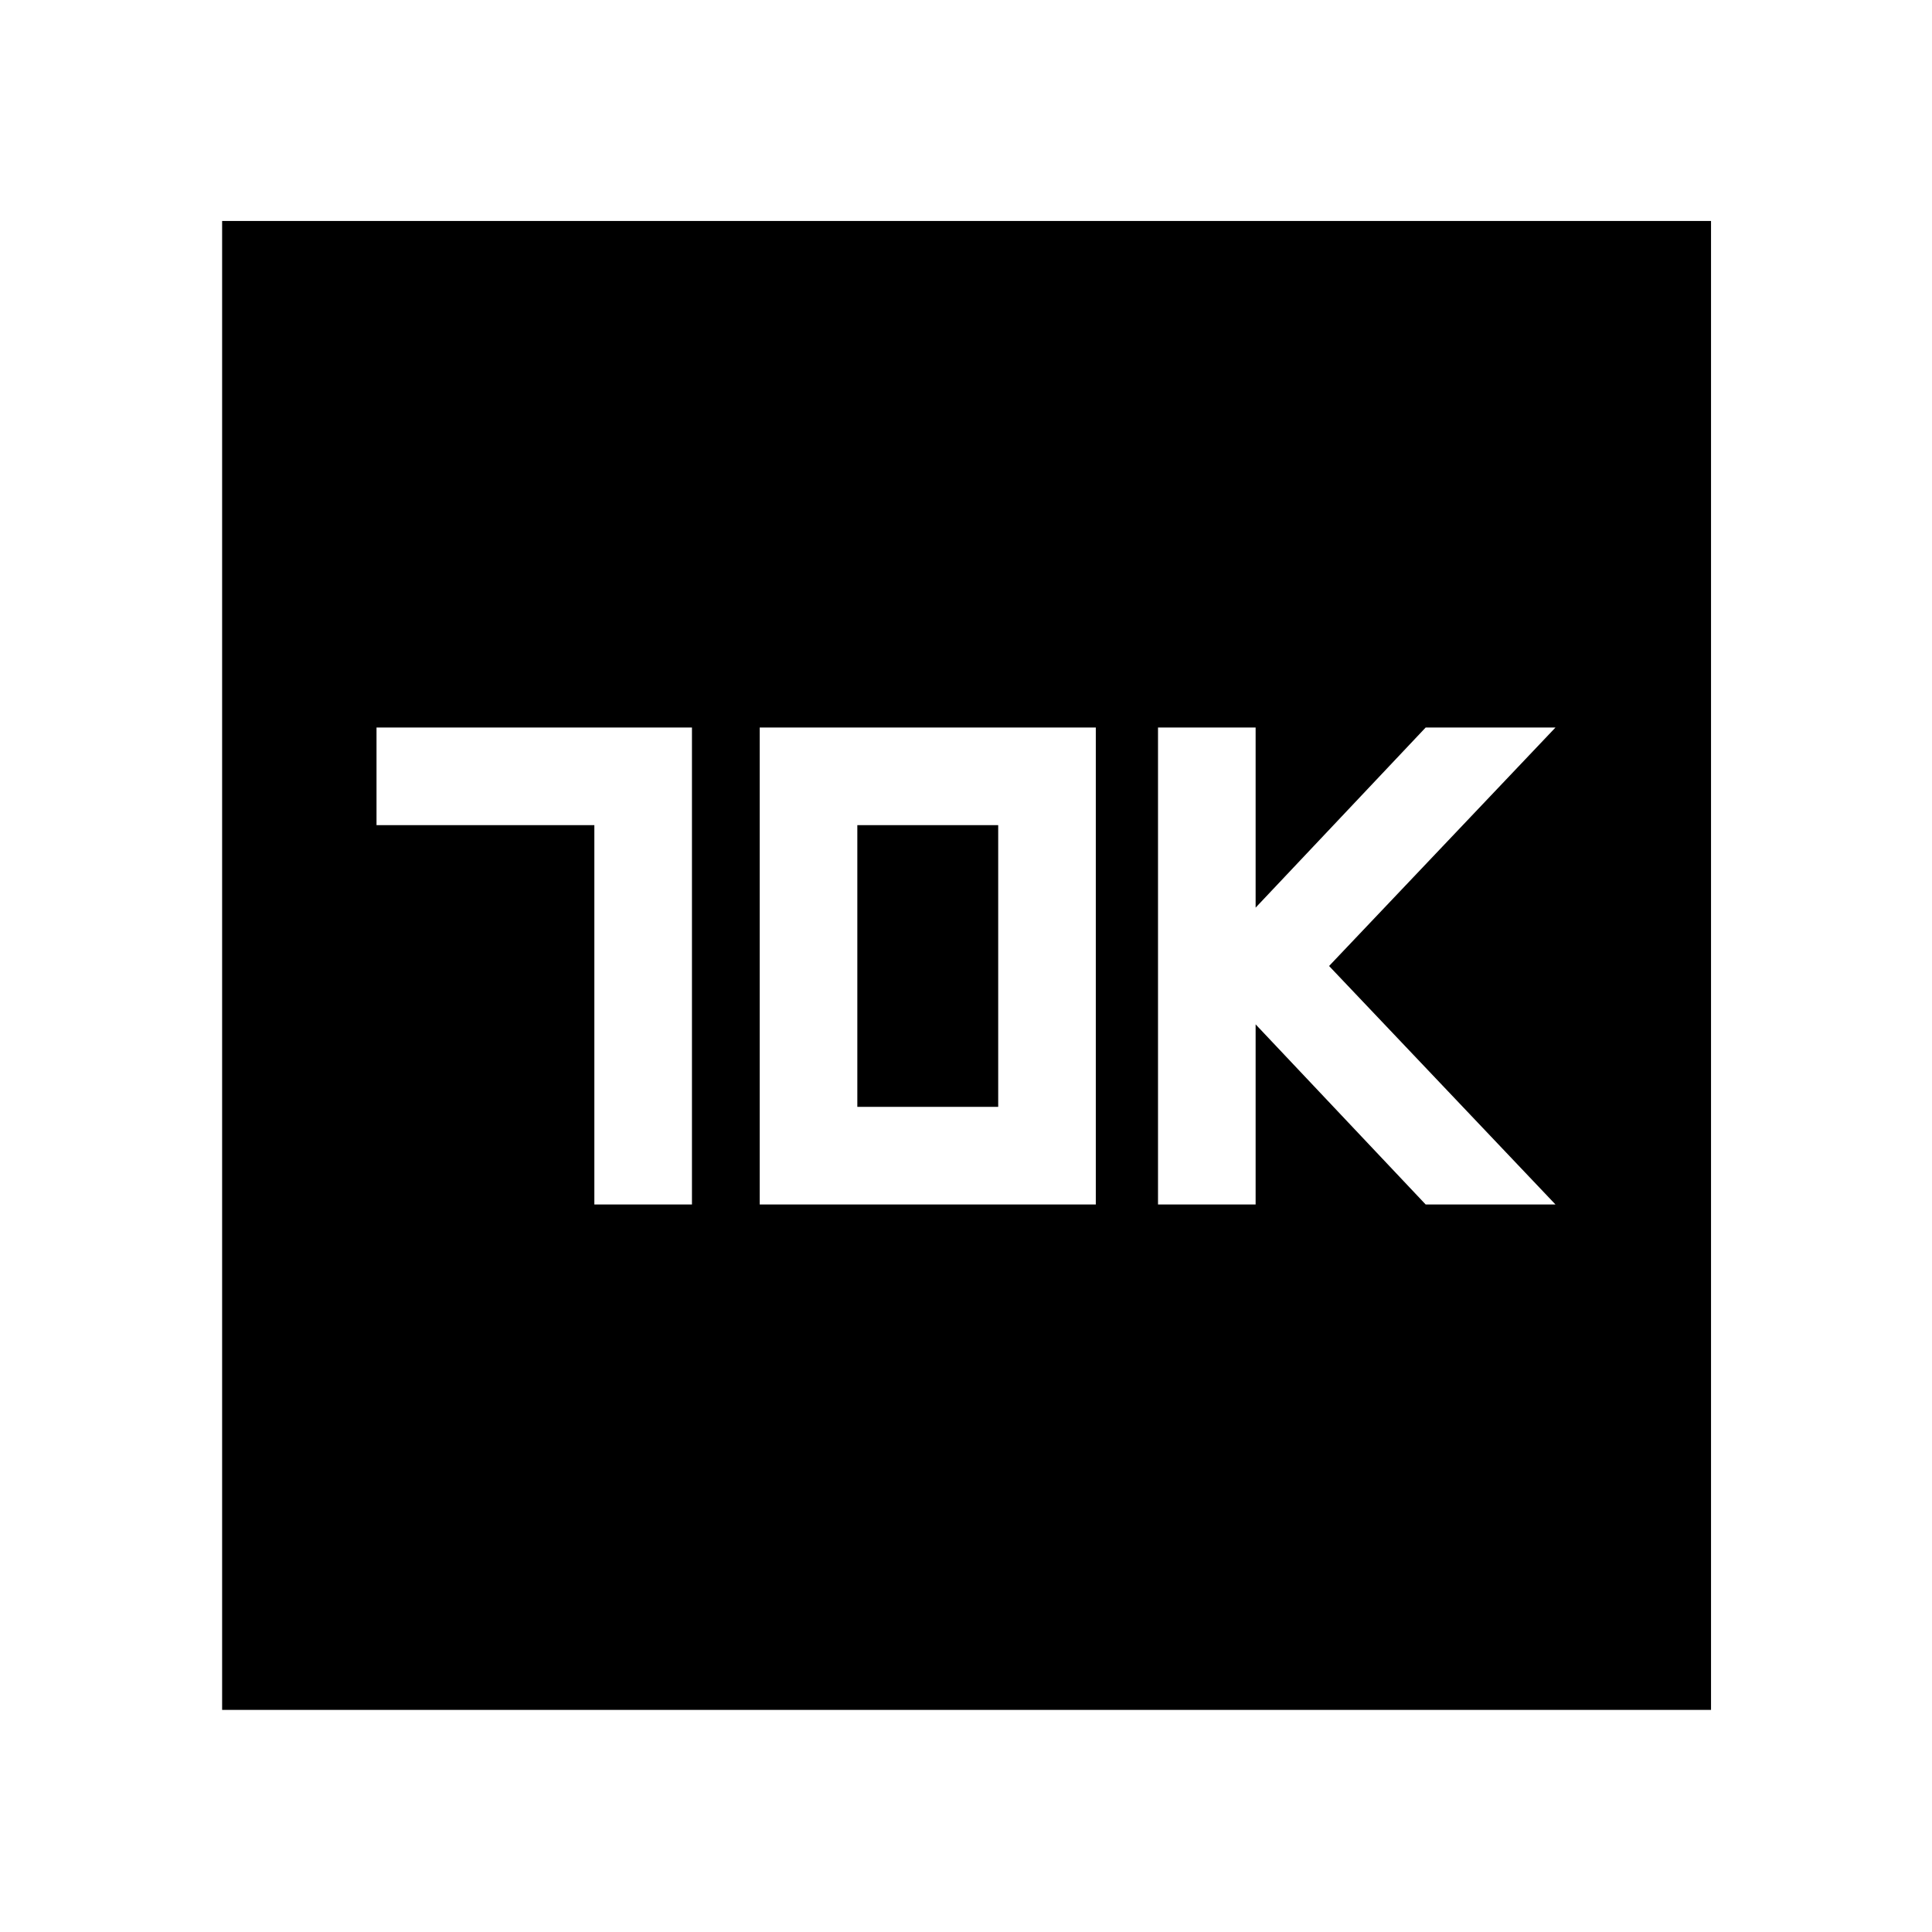 <svg xmlns="http://www.w3.org/2000/svg" height="48" viewBox="0 -960 960 960" width="48"><path d="M295.33-361.5h48.5v-237H187.09v48.5h108.24v188.5Zm82.17 0h167v-237h-167v237ZM426-410v-140h70v140h-70Zm149.41 48.5h48.5V-451l84.5 89.5h64.5L660.41-480l112.5-118.5h-64.5l-84.5 89.5v-89.5h-48.5v237ZM110.37-110.37V-850.2H850.2v739.83H110.37Z"/></svg>